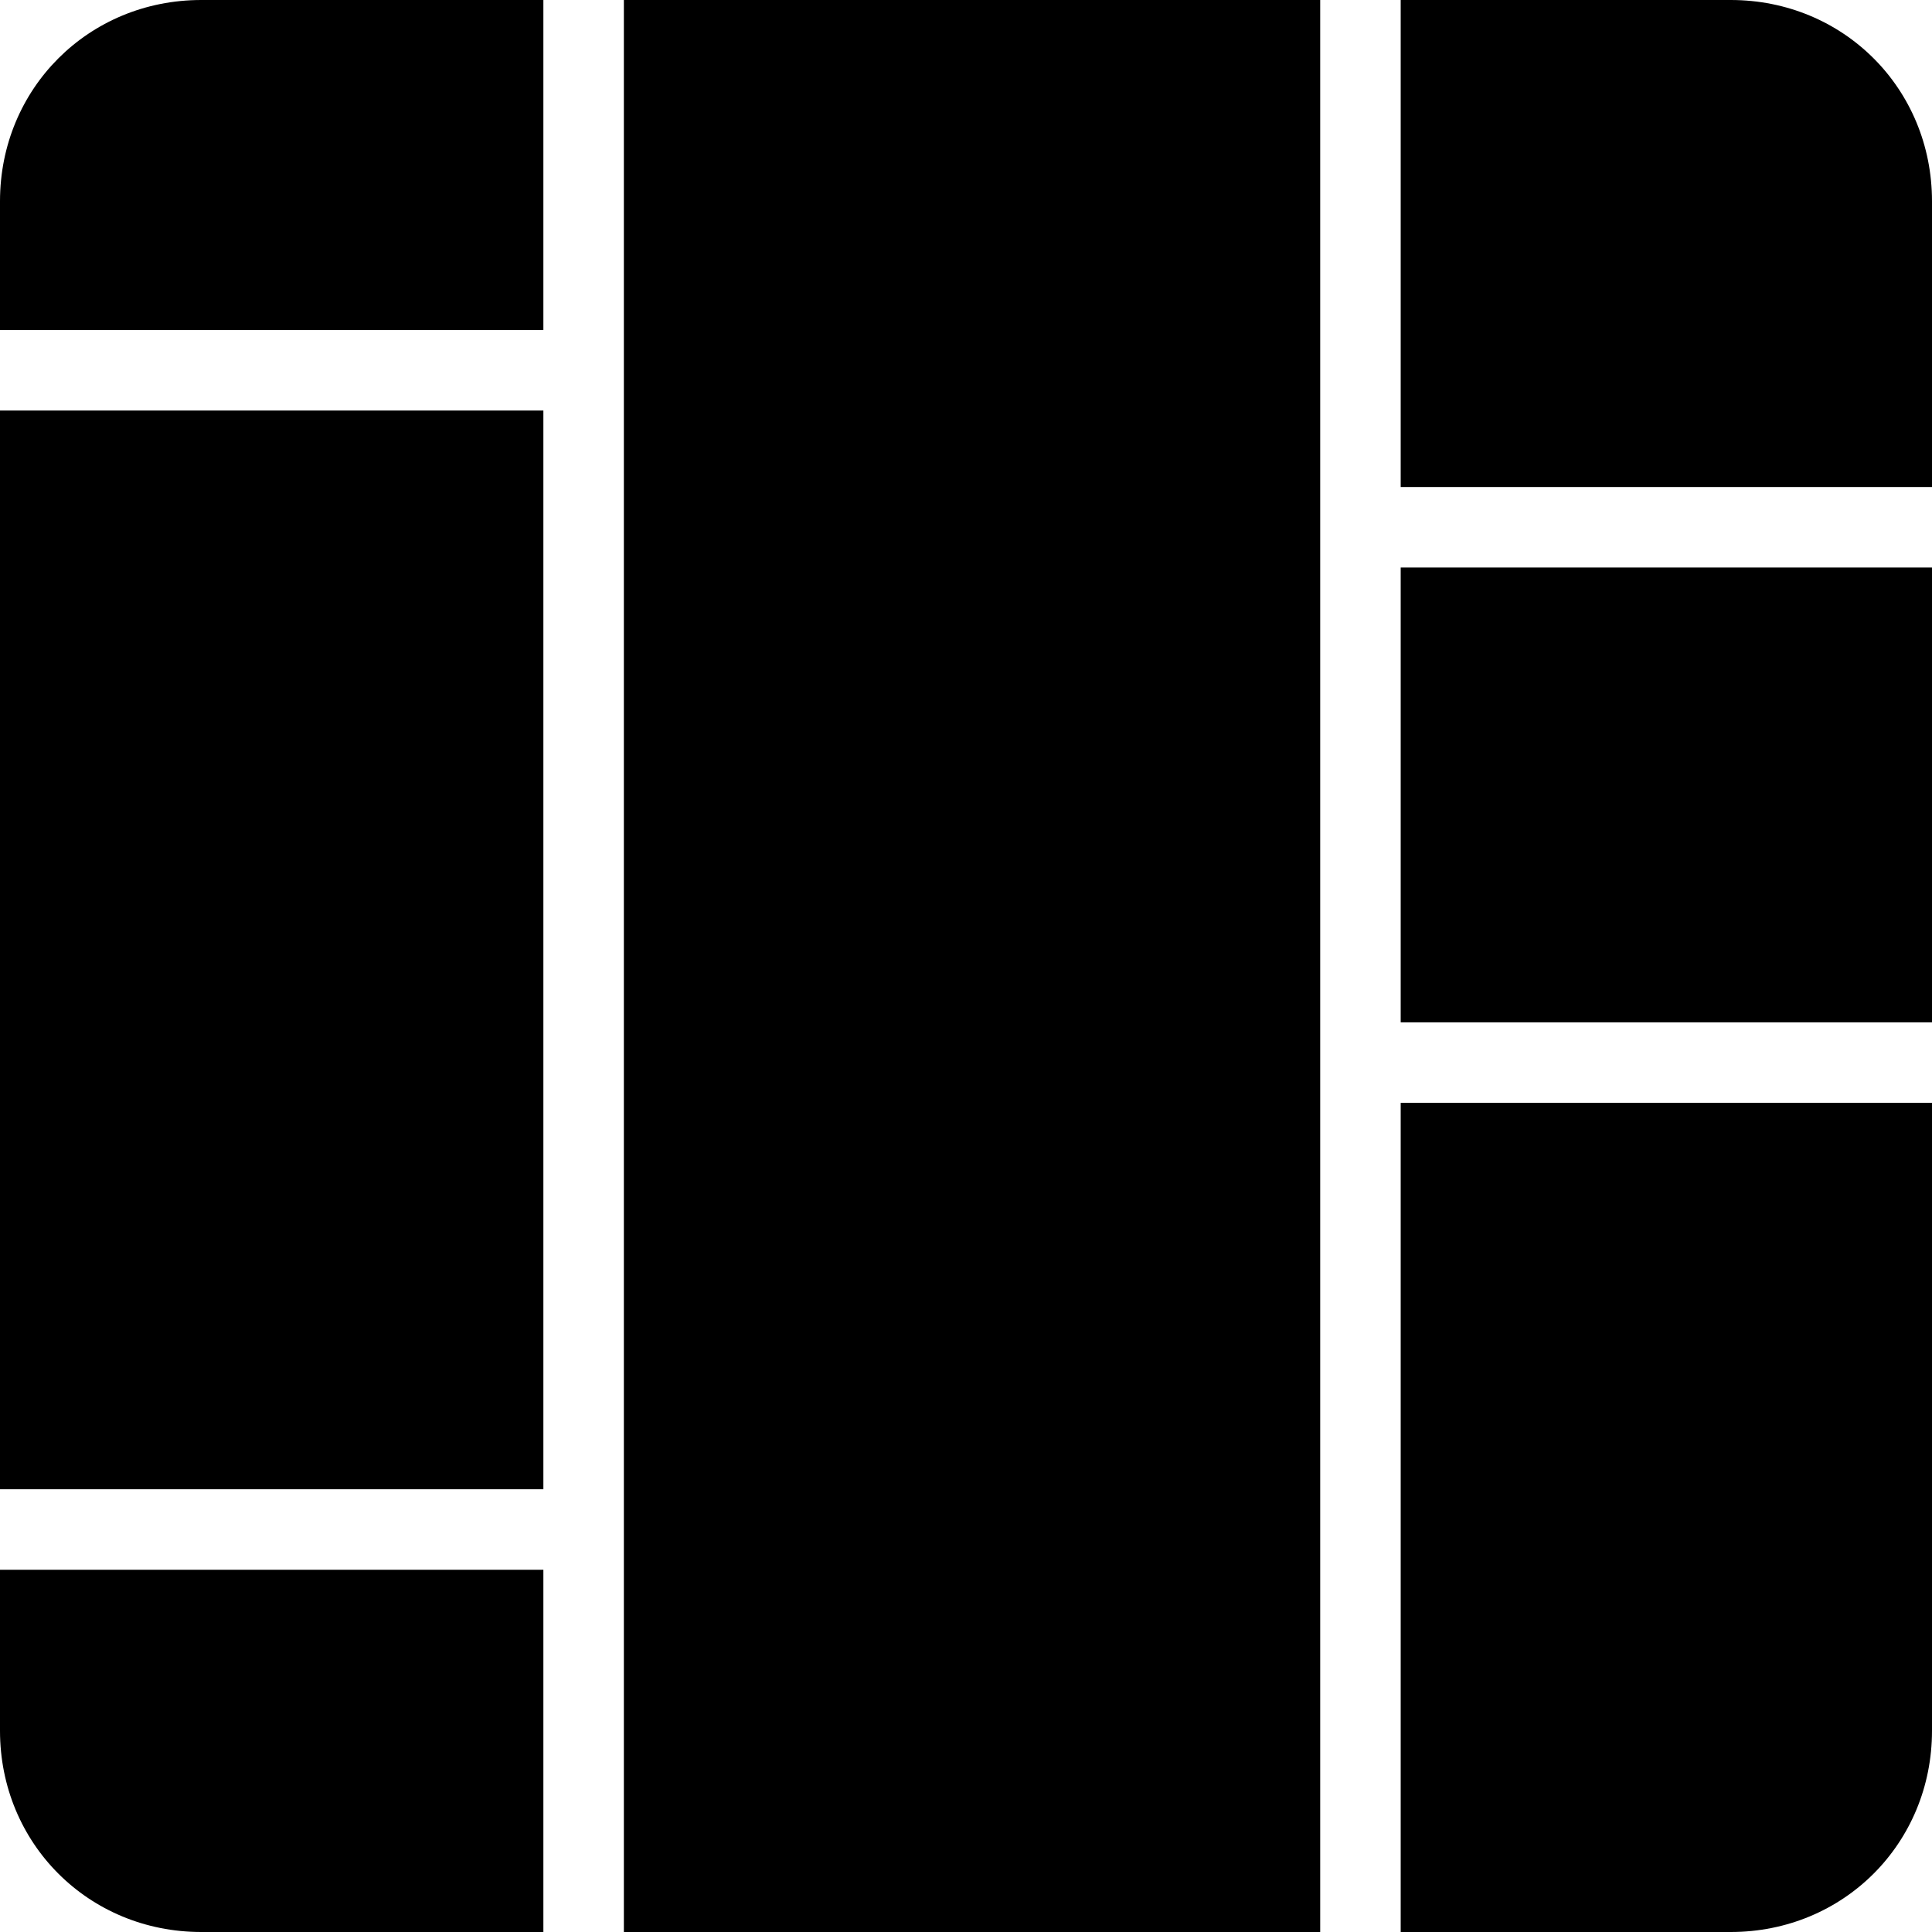 <?xml version="1.0" encoding="utf-8"?>
<!-- Generator: Adobe Illustrator 18.1.1, SVG Export Plug-In . SVG Version: 6.00 Build 0)  -->
<svg version="1.1" xmlns="http://www.w3.org/2000/svg" xmlns:xlink="http://www.w3.org/1999/xlink" x="0px" y="0px"
	 viewBox="0 0 48 48" enable-background="new 0 0 48 48" xml:space="preserve">
<g id="Layer_1">
</g>
<g id="Guidelines">
	<g>
		<path d="M0,39v4c0,2.8,2.2,5,5,5h8.5v-9H0z"/>
		<rect y="10.2" width="13.5" height="26.8"/>
		<path d="M13.5,0H5C2.2,0,0,2.2,0,5v3.2h13.5V0z"/>
		<path d="M43,0h-8.2v12.1H48V5C48,2.2,45.8,0,43,0z"/>
		<rect x="15.5" width="17.3" height="48"/>
		<rect x="34.8" y="14.1" width="13.2" height="11.3"/>
		<path d="M34.8,48H43c2.8,0,5-2.2,5-5V27.4H34.8V48z"/>
	</g>
</g>
</svg>

